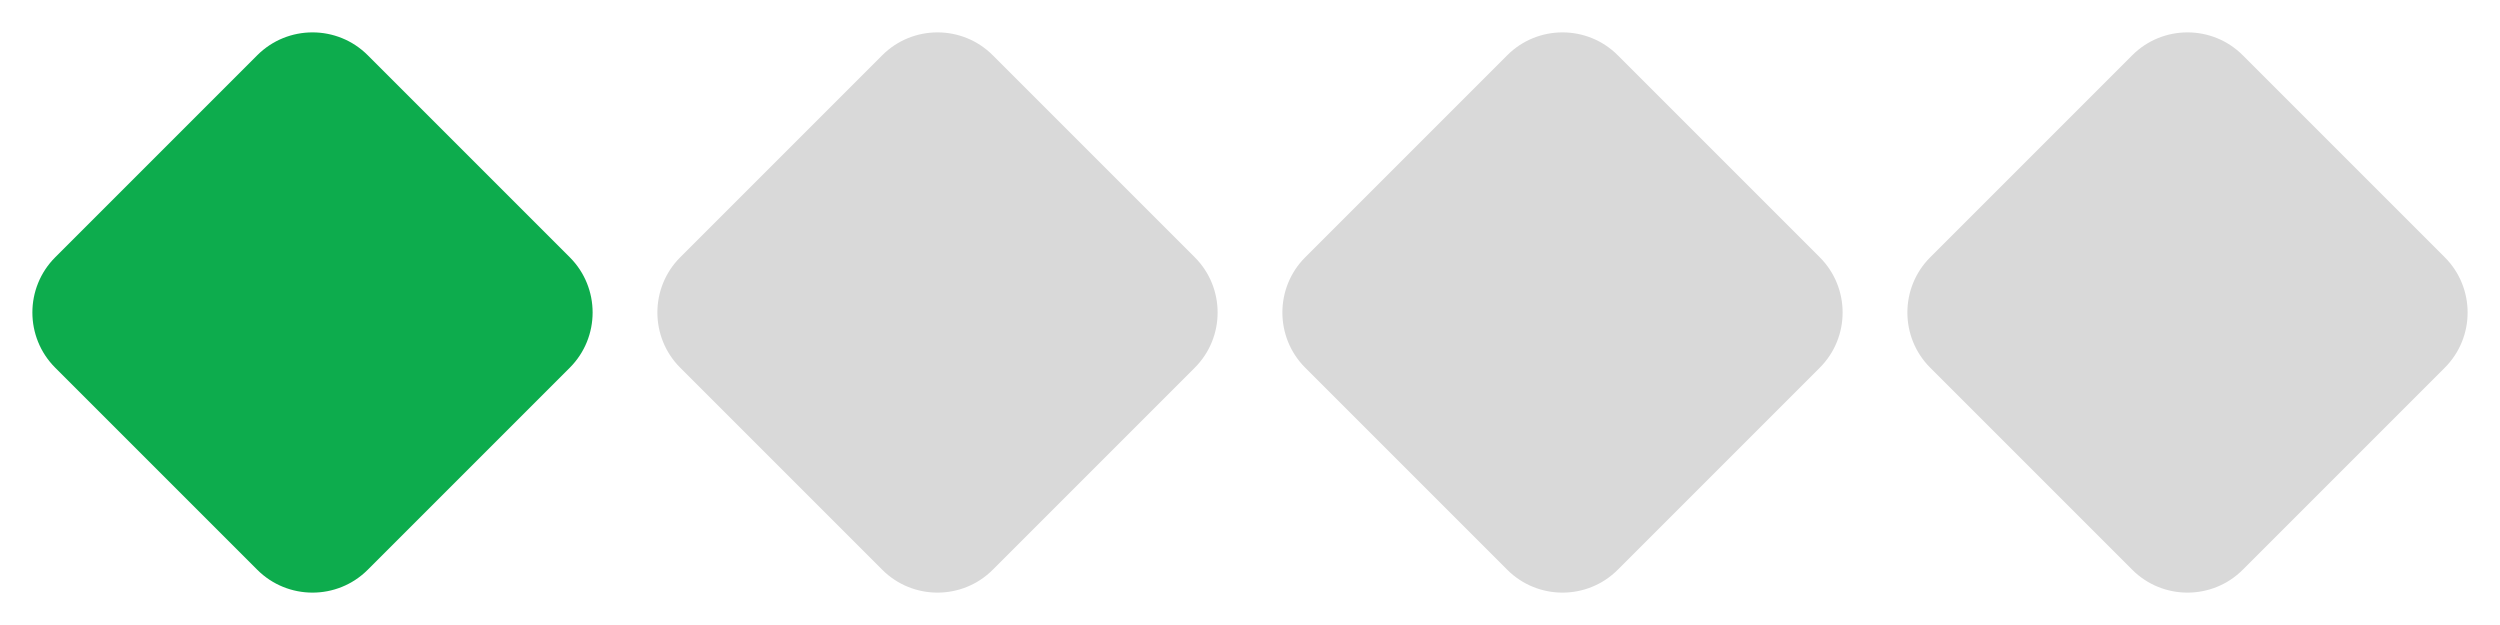 <svg width="32" height="8" viewBox="0 0 32 8" fill="none" xmlns="http://www.w3.org/2000/svg">
  <path
    d="M7.293 3.293L4.707 0.707C4.317 0.317 3.683 0.317 3.293 0.707L0.707 3.293C0.317 3.683 0.317 4.317 0.707 4.707L3.293 7.293C3.683 7.683 4.317 7.683 4.707 7.293L7.293 4.707C7.683 4.317 7.683 3.683 7.293 3.293Z"
    fill="#0DAC4D" />
  <path
    d="M15.293 3.293L12.707 0.707C12.317 0.317 11.683 0.317 11.293 0.707L8.707 3.293C8.317 3.683 8.317 4.317 8.707 4.707L11.293 7.293C11.683 7.683 12.317 7.683 12.707 7.293L15.293 4.707C15.683 4.317 15.683 3.683 15.293 3.293Z"
    fill="#D9D9D9" />
  <path
    d="M23.293 3.293L20.707 0.707C20.317 0.317 19.683 0.317 19.293 0.707L16.707 3.293C16.317 3.683 16.317 4.317 16.707 4.707L19.293 7.293C19.683 7.683 20.317 7.683 20.707 7.293L23.293 4.707C23.683 4.317 23.683 3.683 23.293 3.293Z"
    fill="#D9D9D9" />
  <path
    d="M31.293 3.293L28.707 0.707C28.317 0.317 27.683 0.317 27.293 0.707L24.707 3.293C24.317 3.683 24.317 4.317 24.707 4.707L27.293 7.293C27.683 7.683 28.317 7.683 28.707 7.293L31.293 4.707C31.683 4.317 31.683 3.683 31.293 3.293Z"
    fill="#D9D9D9" />
</svg>
